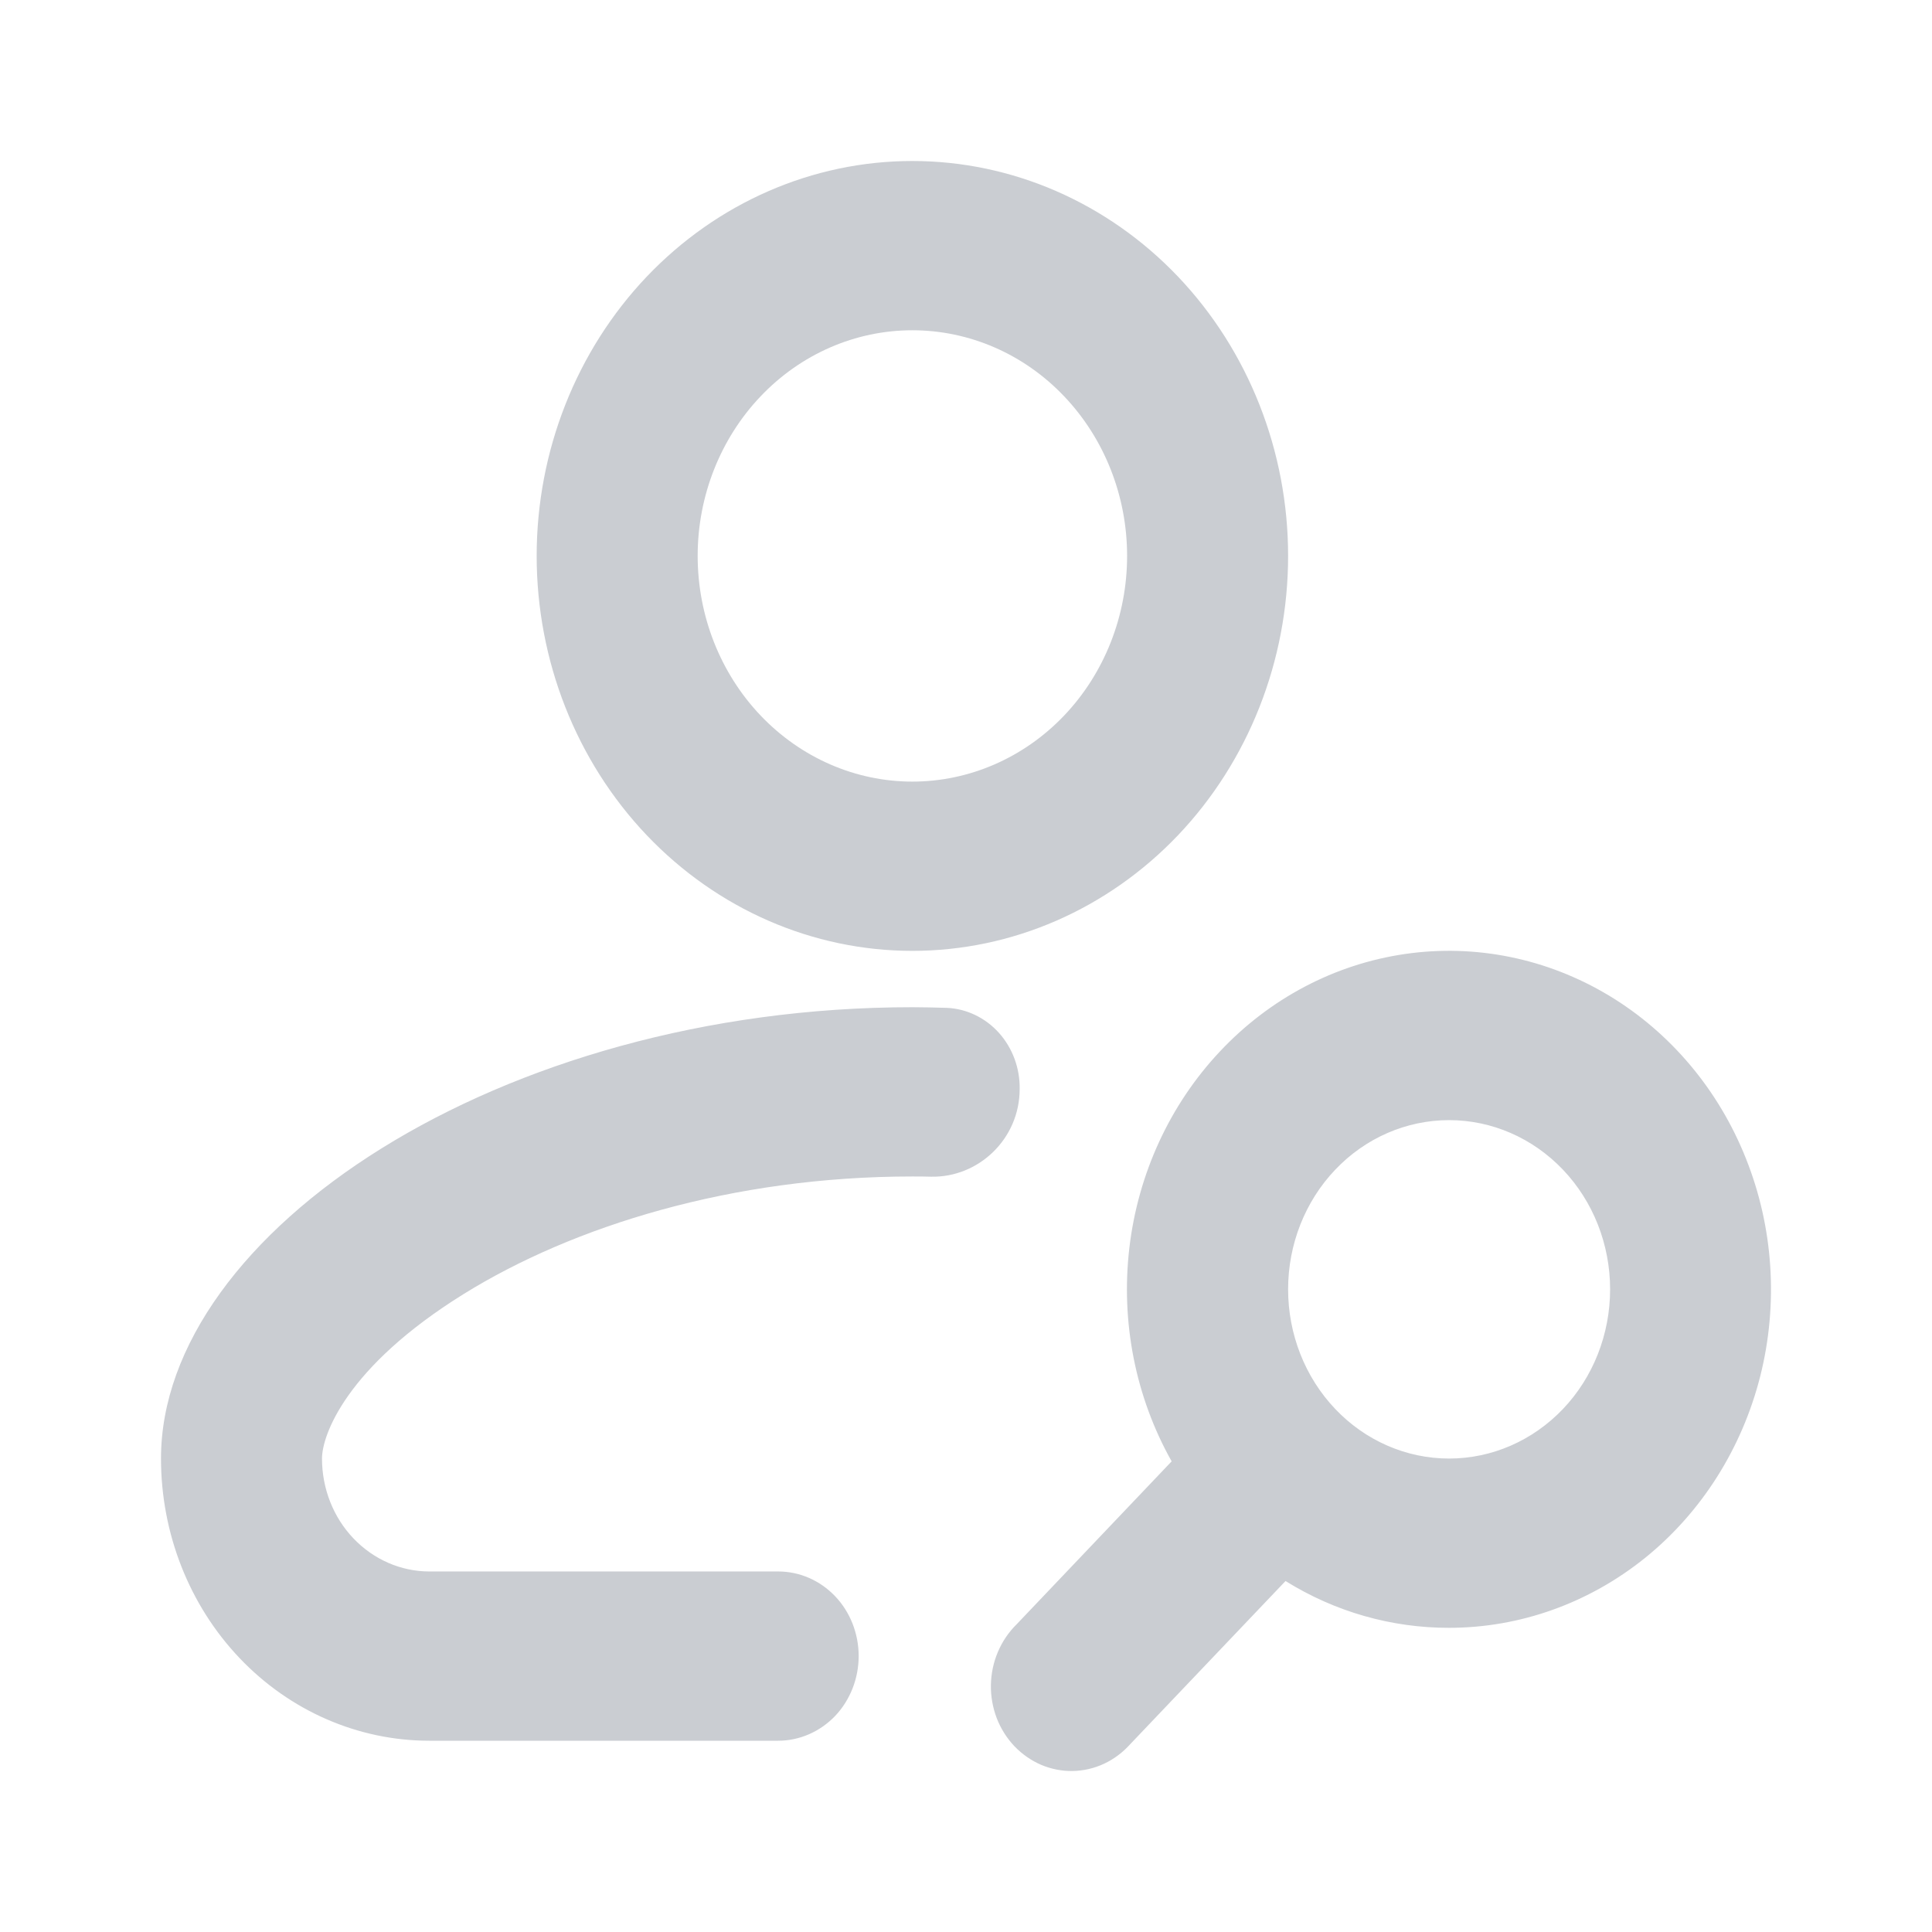 <svg width="18" height="18" viewBox="0 0 18 18" fill="none" xmlns="http://www.w3.org/2000/svg">
<path fill-rule="evenodd" clip-rule="evenodd" d="M8.5 7.282C9.031 7.282 9.54 7.06 9.915 6.666C10.29 6.272 10.501 5.737 10.501 5.179C10.501 4.622 10.29 4.087 9.915 3.693C9.54 3.298 9.031 3.077 8.5 3.077C7.97 3.077 7.461 3.298 7.086 3.693C6.711 4.087 6.5 4.622 6.5 5.179C6.5 5.737 6.711 6.272 7.086 6.666C7.461 7.06 7.97 7.282 8.5 7.282ZM8.5 8.859C9.429 8.859 10.319 8.471 10.976 7.781C11.632 7.091 12.001 6.155 12.001 5.179C12.001 4.204 11.632 3.268 10.976 2.578C10.319 1.888 9.429 1.5 8.5 1.5C7.572 1.5 6.682 1.888 6.025 2.578C5.369 3.268 5 4.204 5 5.179C5 6.155 5.369 7.091 6.025 7.781C6.682 8.471 7.572 8.859 8.5 8.859ZM9.5 10.146C9.503 9.952 9.434 9.765 9.307 9.623C9.18 9.482 9.006 9.398 8.821 9.39C8.714 9.386 8.607 9.385 8.5 9.384C4.65 9.384 1.5 11.487 1.5 13.589C1.5 14.286 1.763 14.955 2.232 15.448C2.701 15.941 3.337 16.218 4 16.218H7.25C7.449 16.218 7.64 16.134 7.781 15.987C7.921 15.839 8 15.638 8 15.429C8 15.22 7.921 15.019 7.781 14.872C7.64 14.724 7.449 14.641 7.25 14.641H4C3.735 14.641 3.481 14.53 3.293 14.333C3.105 14.136 3 13.868 3 13.589C3 13.375 3.22 12.739 4.32 12.056C5.338 11.424 6.82 10.961 8.5 10.961C8.558 10.961 8.617 10.961 8.675 10.963C9.117 10.972 9.5 10.611 9.5 10.146ZM13.501 13.589C13.103 13.589 12.721 13.423 12.44 13.127C12.159 12.832 12.001 12.431 12.001 12.012C12.001 11.594 12.159 11.193 12.44 10.898C12.721 10.602 13.103 10.436 13.501 10.436C13.899 10.436 14.28 10.602 14.562 10.898C14.843 11.193 15.001 11.594 15.001 12.012C15.001 12.431 14.843 12.832 14.562 13.127C14.28 13.423 13.899 13.589 13.501 13.589ZM13.501 15.166C12.965 15.167 12.438 15.017 11.977 14.73L10.531 16.249C10.462 16.326 10.379 16.389 10.287 16.432C10.195 16.475 10.096 16.498 9.995 16.5C9.894 16.502 9.794 16.482 9.701 16.443C9.608 16.403 9.523 16.344 9.451 16.269C9.38 16.194 9.324 16.105 9.286 16.007C9.249 15.909 9.23 15.803 9.232 15.698C9.234 15.592 9.256 15.487 9.297 15.391C9.338 15.294 9.397 15.207 9.47 15.135L10.916 13.615C10.579 13.016 10.441 12.317 10.522 11.626C10.603 10.936 10.899 10.293 11.364 9.798C11.828 9.303 12.435 8.983 13.091 8.888C13.746 8.793 14.413 8.929 14.988 9.274C15.562 9.619 16.012 10.153 16.267 10.795C16.523 11.437 16.569 12.149 16.4 12.821C16.23 13.493 15.854 14.088 15.33 14.512C14.805 14.936 14.162 15.166 13.501 15.166Z" fill="#CACDD2"/>
</svg>

